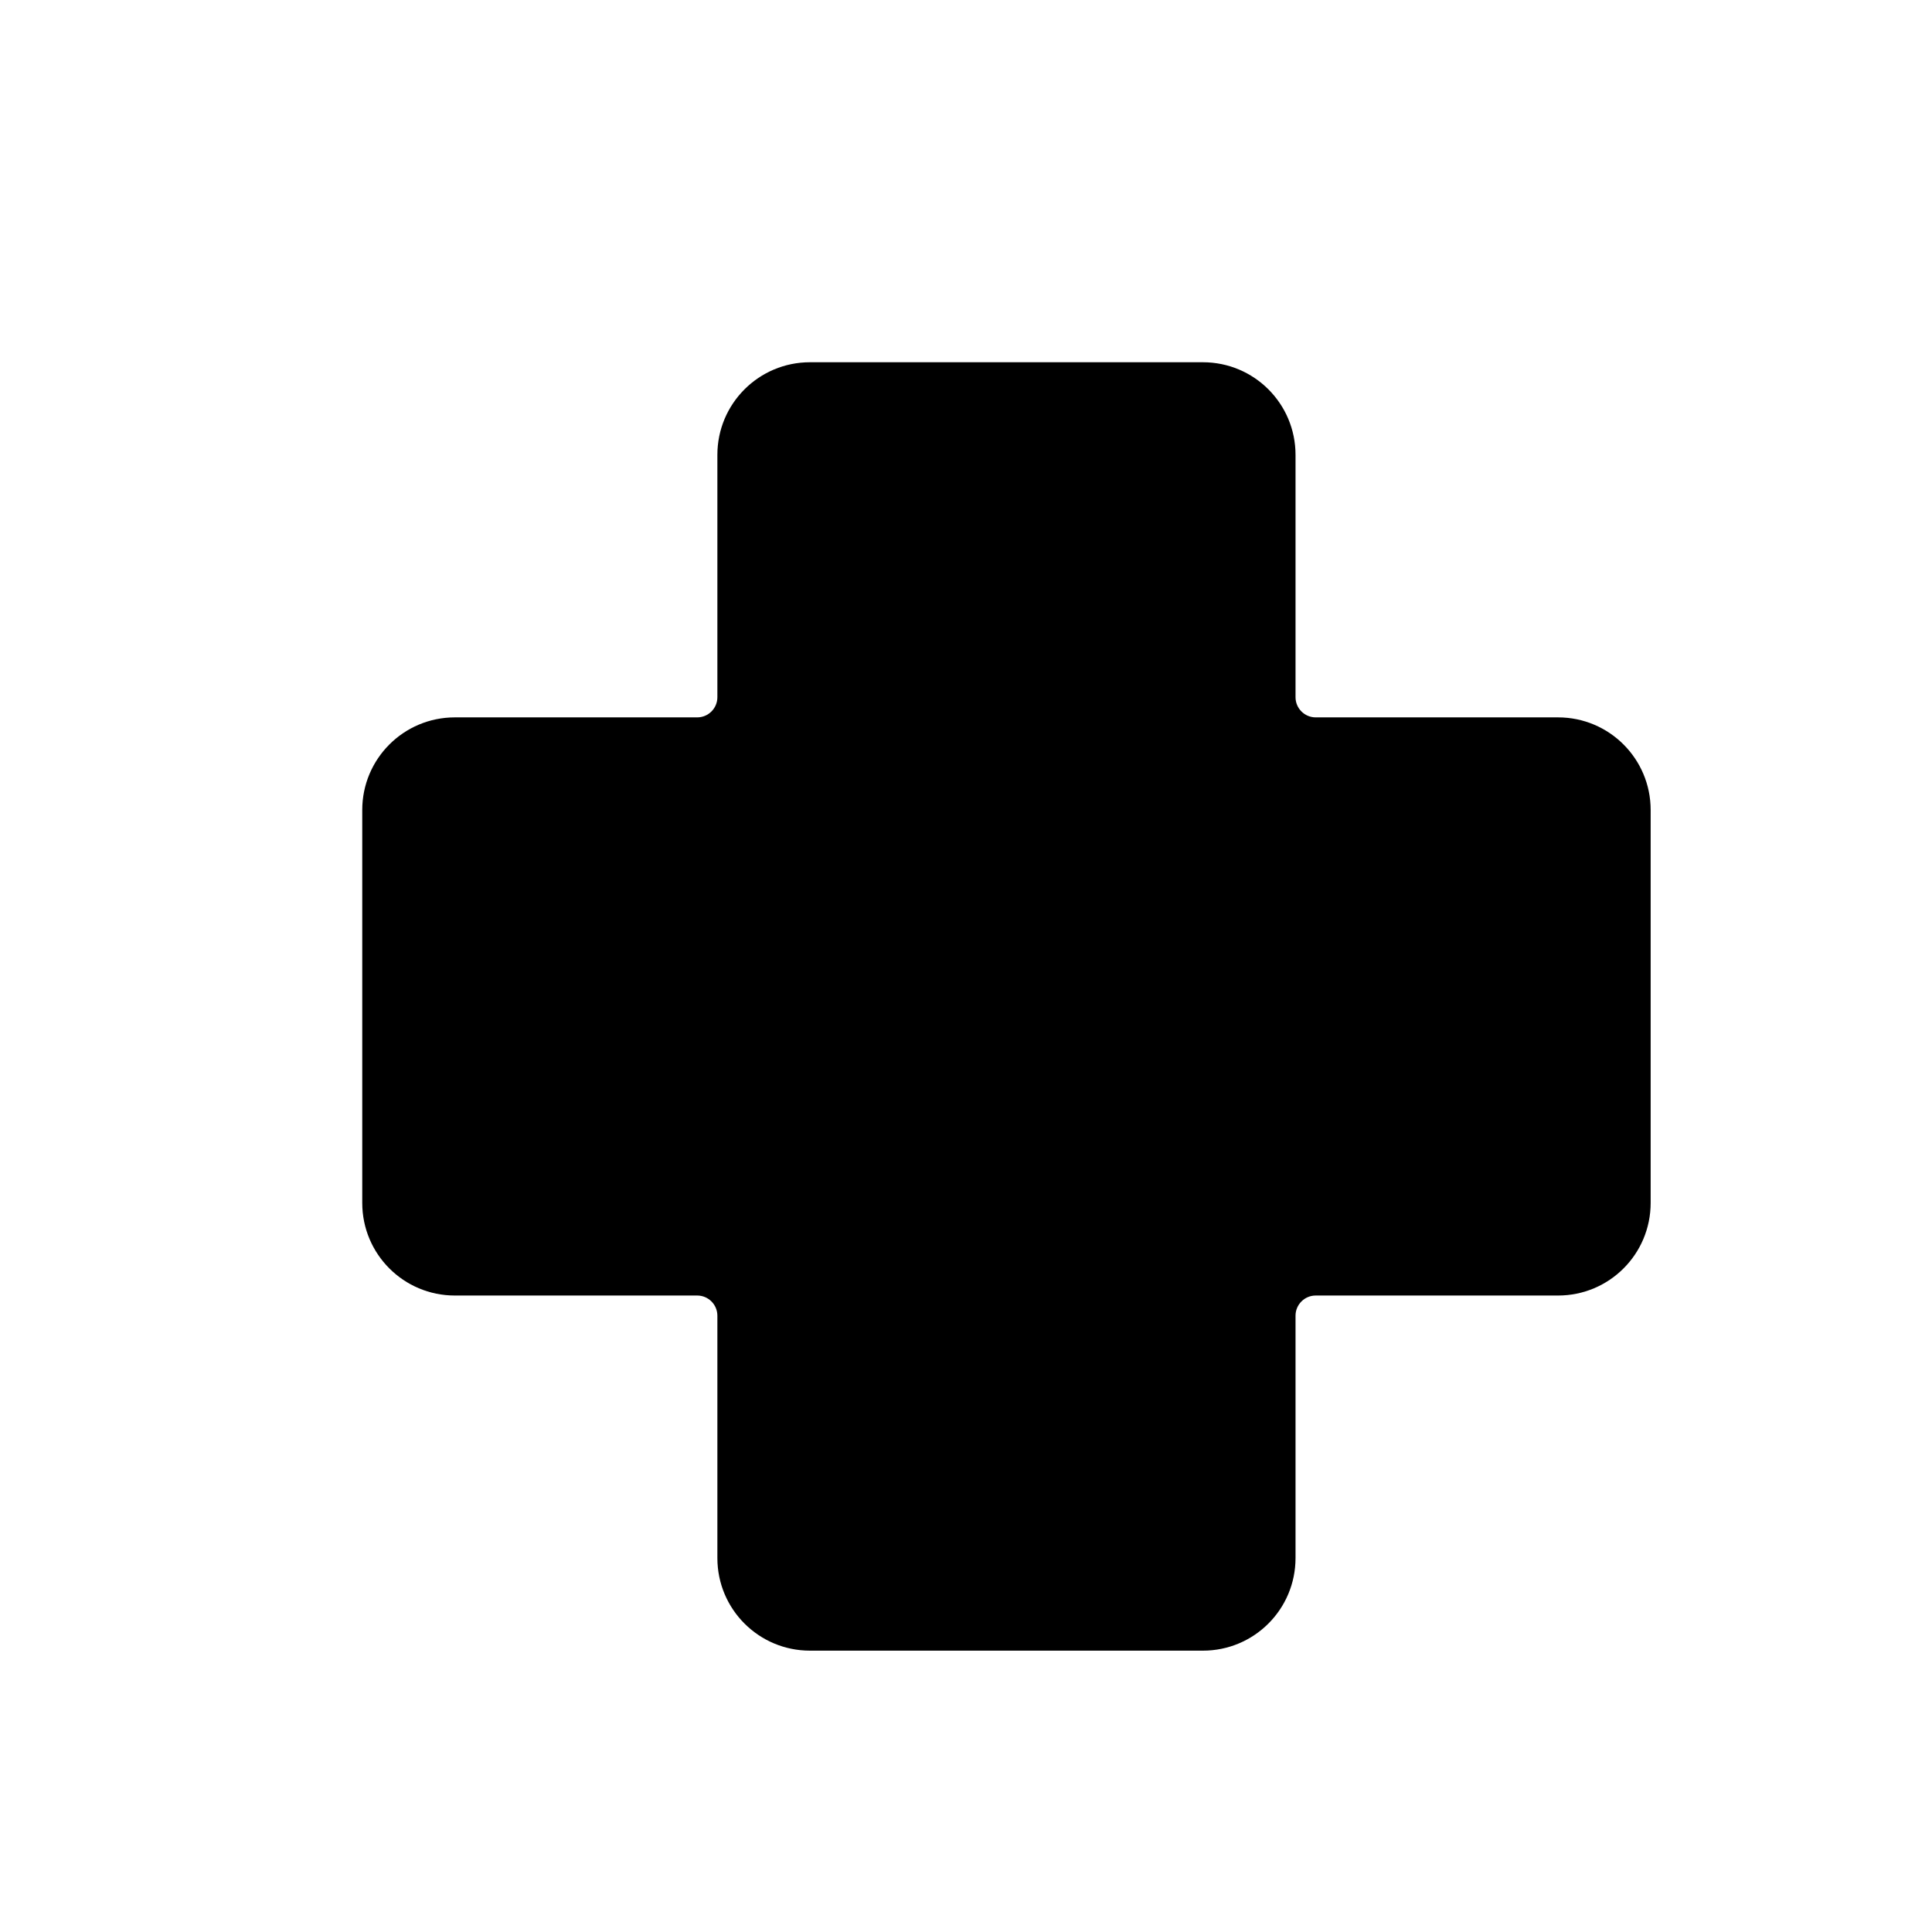 <svg width="16" height="16" viewBox="0 0 16 16" fill="none" xmlns="http://www.w3.org/2000/svg">
<path d="M6.708 3C6.284 3 5.941 3.343 5.941 3.767V5.774C5.941 5.866 5.866 5.941 5.774 5.941H3.767C3.343 5.941 3 6.284 3 6.708V9.962C3 10.386 3.343 10.729 3.767 10.729H5.774C5.866 10.729 5.941 10.804 5.941 10.896V12.903C5.941 13.327 6.284 13.67 6.708 13.67H9.962C10.386 13.67 10.729 13.327 10.729 12.903V10.896C10.729 10.804 10.804 10.729 10.896 10.729H12.903C13.327 10.729 13.67 10.386 13.67 9.962V6.708C13.67 6.284 13.327 5.941 12.903 5.941H10.896C10.804 5.941 10.729 5.866 10.729 5.774V3.767C10.729 3.343 10.386 3 9.962 3H6.708Z" fill="black"/>
</svg>
